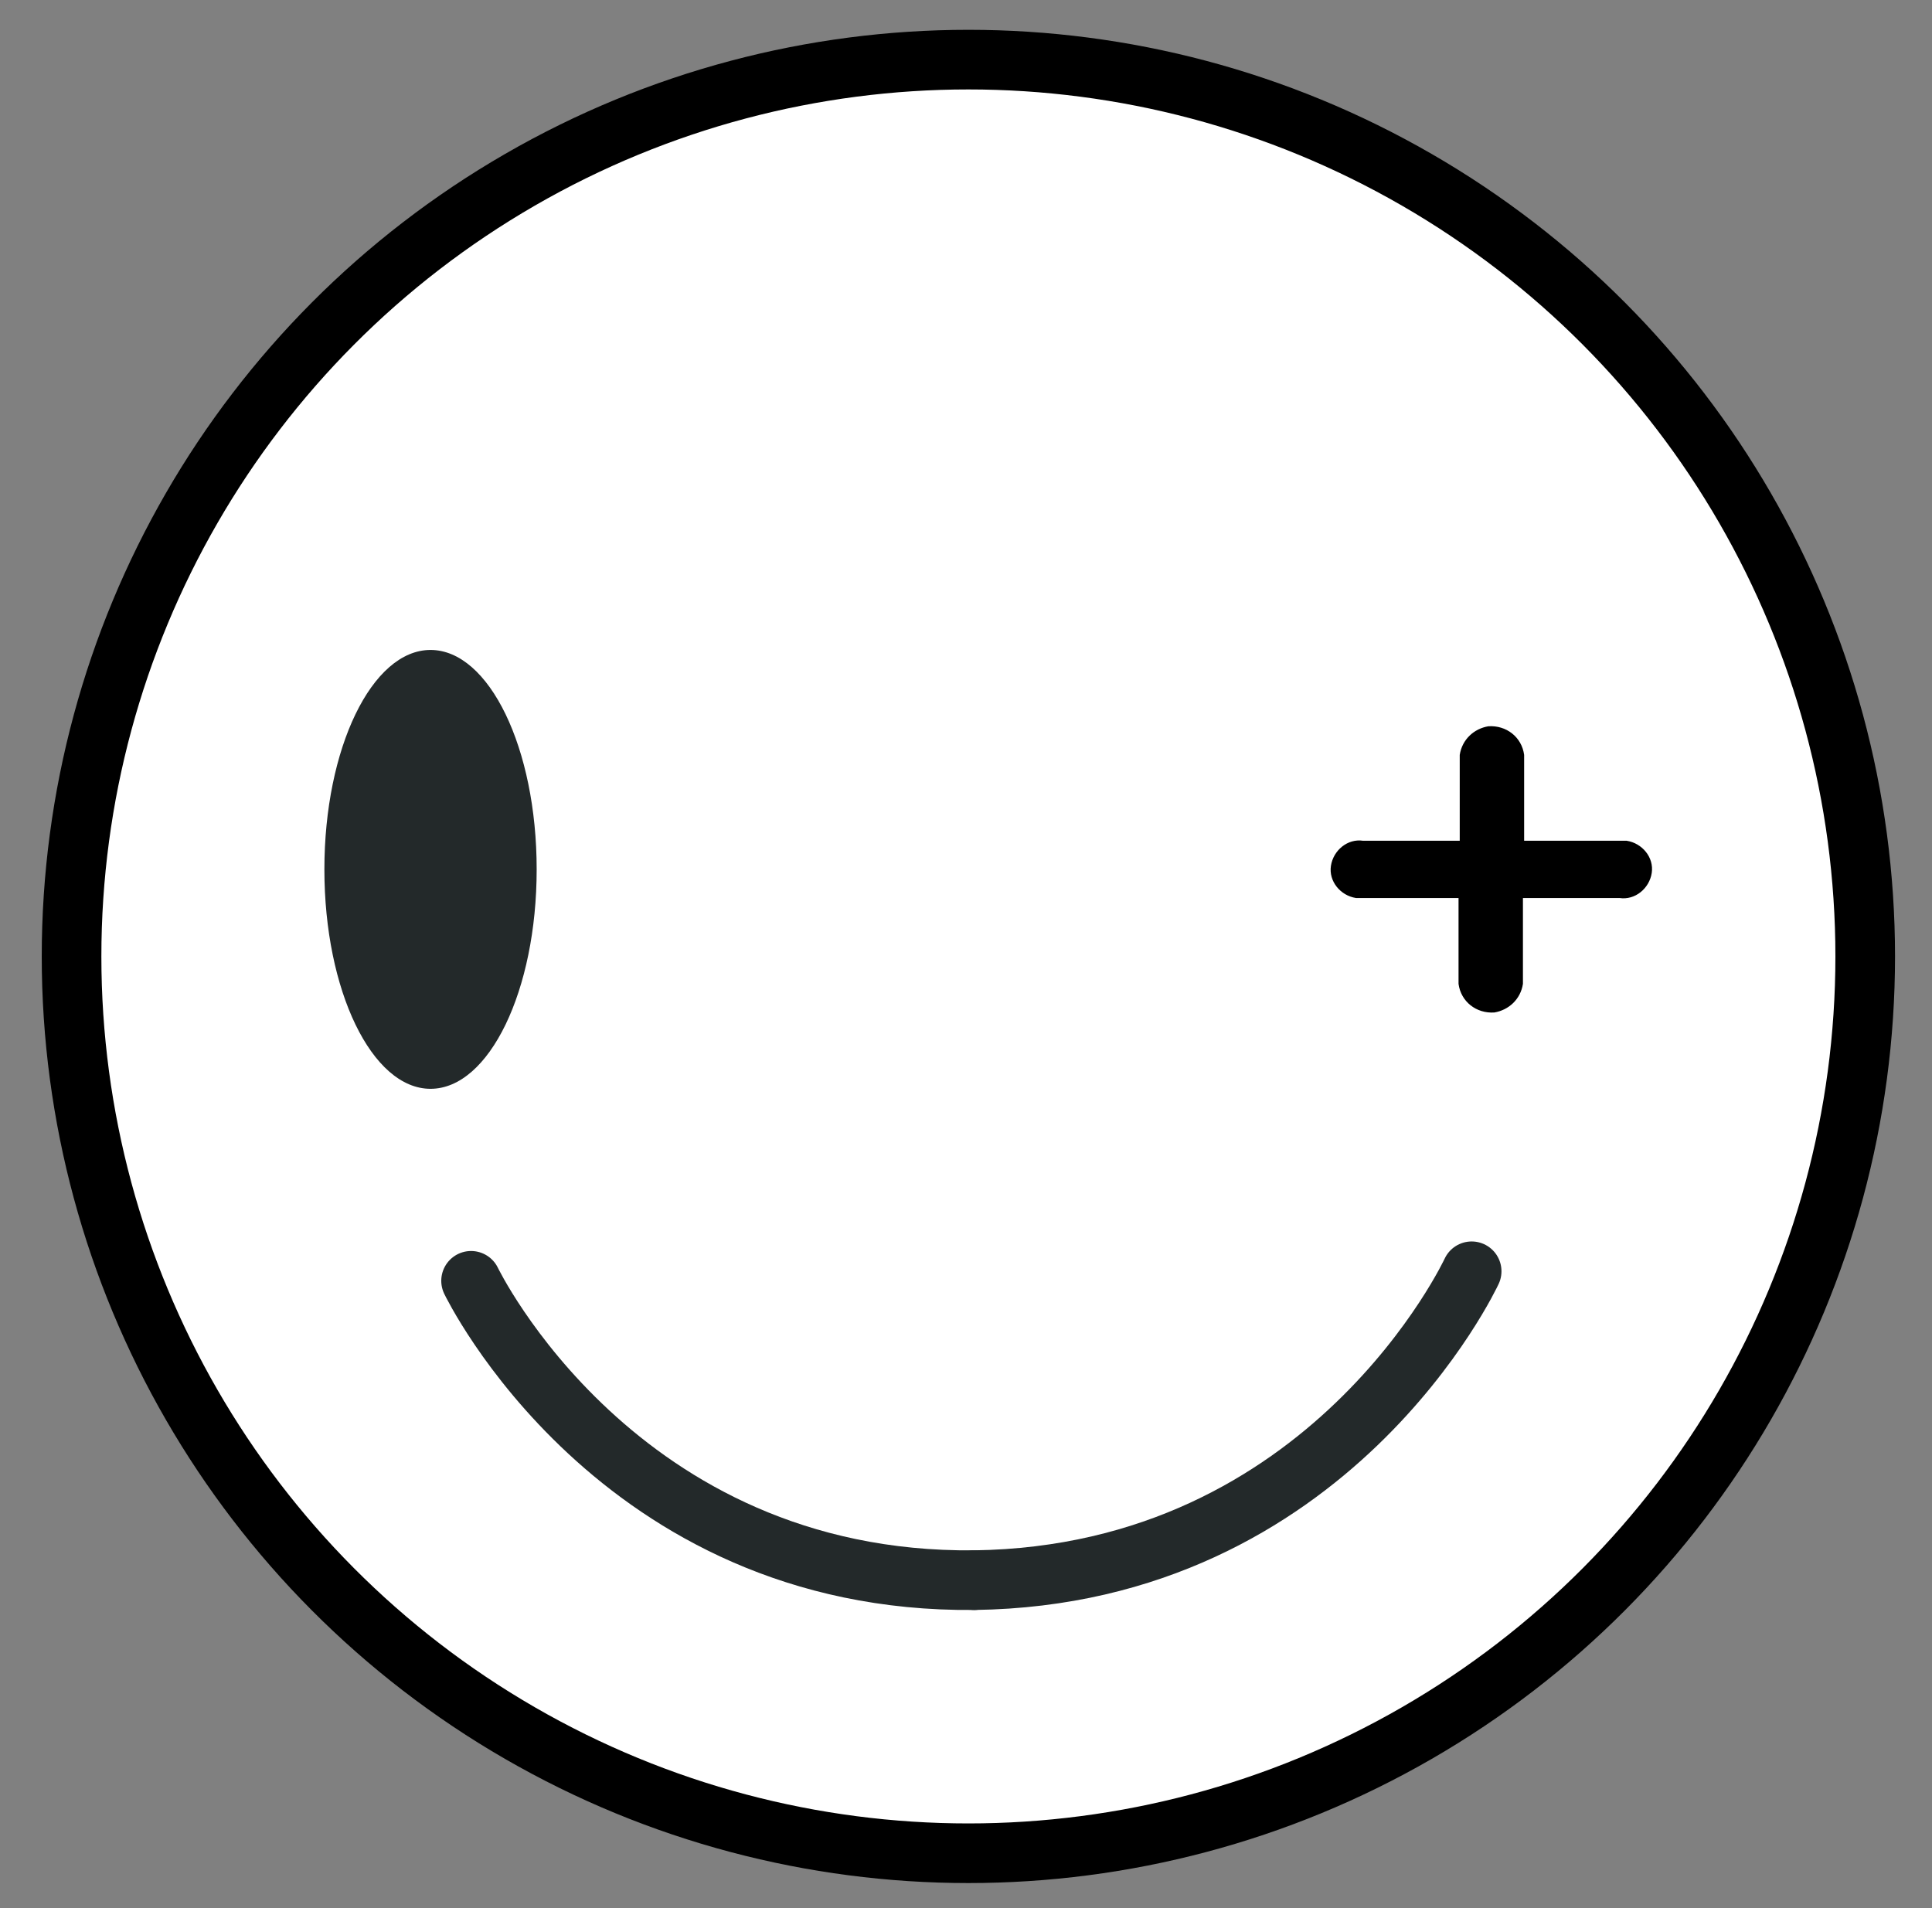<?xml version="1.0" encoding="utf-8"?>
<!-- Generator: Adobe Illustrator 21.0.2, SVG Export Plug-In . SVG Version: 6.00 Build 0)  -->
<svg version="1.1" id="Layer_1" xmlns="http://www.w3.org/2000/svg" xmlns:xlink="http://www.w3.org/1999/xlink" x="0px" y="0px"
	 viewBox="0 0 162 160" style="enable-background:new 0 0 162 160;" xml:space="preserve">
<rect x="0" y="0" width="162" height="160" fill="#808080" stroke="none"/>
<style type="text/css">
	.st0{fill:#FFFFFF;stroke:#000000;stroke-width:5;stroke-miterlimit:10;}
	.st1{fill:#23292A;}
	.st2{fill:none;stroke:#23292A;stroke-width:5;stroke-linecap:round;stroke-linejoin:round;}
</style>
<title>Plusser_Minimal_Logo_1</title>
<g id="Layer_2">
	<g id="Layer_1-2">
		<circle class="st0" cx="81.2" cy="80.2" r="75.2"/>
		<ellipse class="st1" cx="36.1" cy="72.9" rx="8.9" ry="18.4"/>
		<path d="M135.9,70.5h-8.1v-7.2c-0.2-1.5-1.5-2.5-3-2.4c-1.2,0.2-2.2,1.1-2.4,2.4v7.2h-8.1c-1.3-0.2-2.5,0.8-2.7,2.1
			c-0.2,1.3,0.8,2.5,2.1,2.7c0.2,0,0.4,0,0.5,0h8.1v7.2c0.2,1.5,1.5,2.5,3,2.4c1.2-0.2,2.2-1.1,2.4-2.4v-7.2h8.1
			c1.3,0.2,2.5-0.8,2.7-2.1c0.2-1.3-0.8-2.5-2.1-2.7C136.3,70.5,136.1,70.5,135.9,70.5z"/>
		<path class="st2" d="M39.5,107.4c0,0,12.2,25.4,42.2,25.1"/>
		<path class="st2" d="M123.4,106.6c0,0-11.8,25.5-41.7,25.9"/>
	</g>
</g>
</svg>
